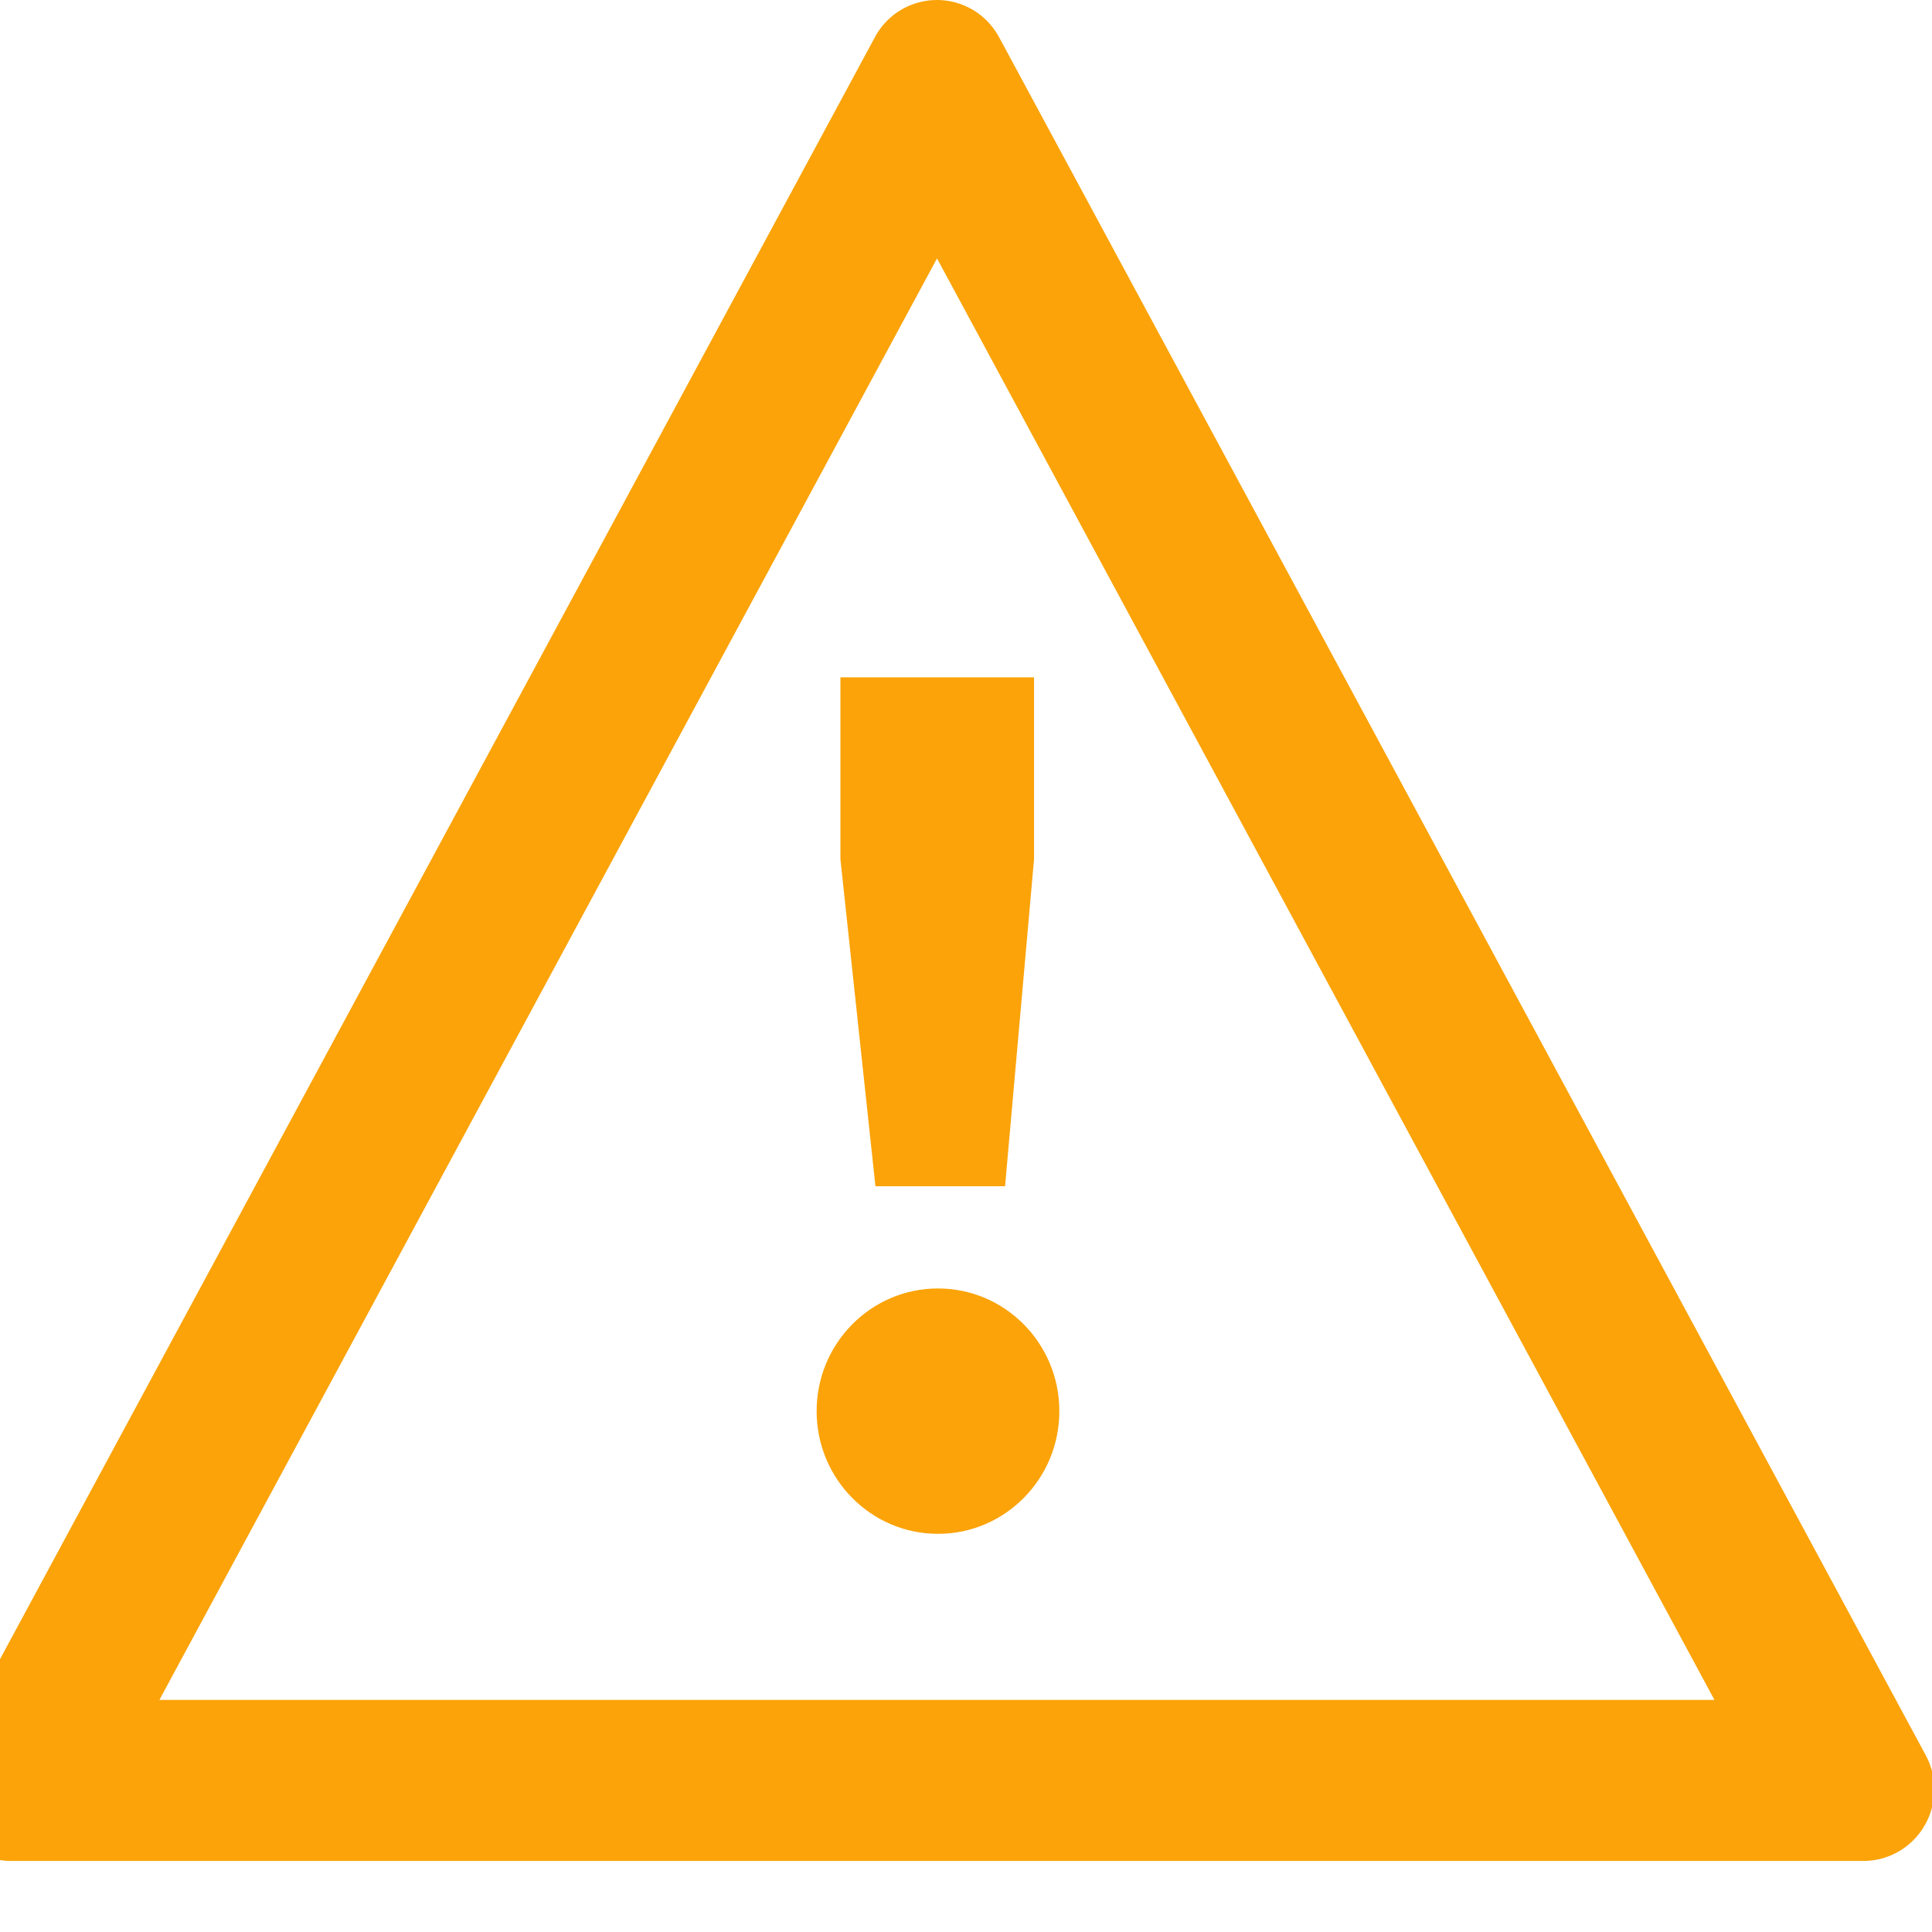 <svg xmlns="http://www.w3.org/2000/svg" width="32" height="32" viewBox="0 0 32 32"><g fill="#FBA308" fill-rule="evenodd"><path d="M13.92 11.219h3.207v3.01l-.48 5.419H14.5l-.58-5.418z"/><path fill-rule="nonzero" d="M2.64 28.156h25.757L15.52 4.28 2.64 28.156zM16.549.618L31.895 29.07c.31.575.1 1.295-.468 1.608a1.162 1.162 0 0 1-.562.145H.172A1.18 1.18 0 0 1-1 29.637c0-.198.05-.393.143-.567L14.49.618a1.166 1.166 0 0 1 2.058 0z"/><ellipse cx="15.536" cy="23.373" rx="2.01" ry="2.032"/></g></svg>